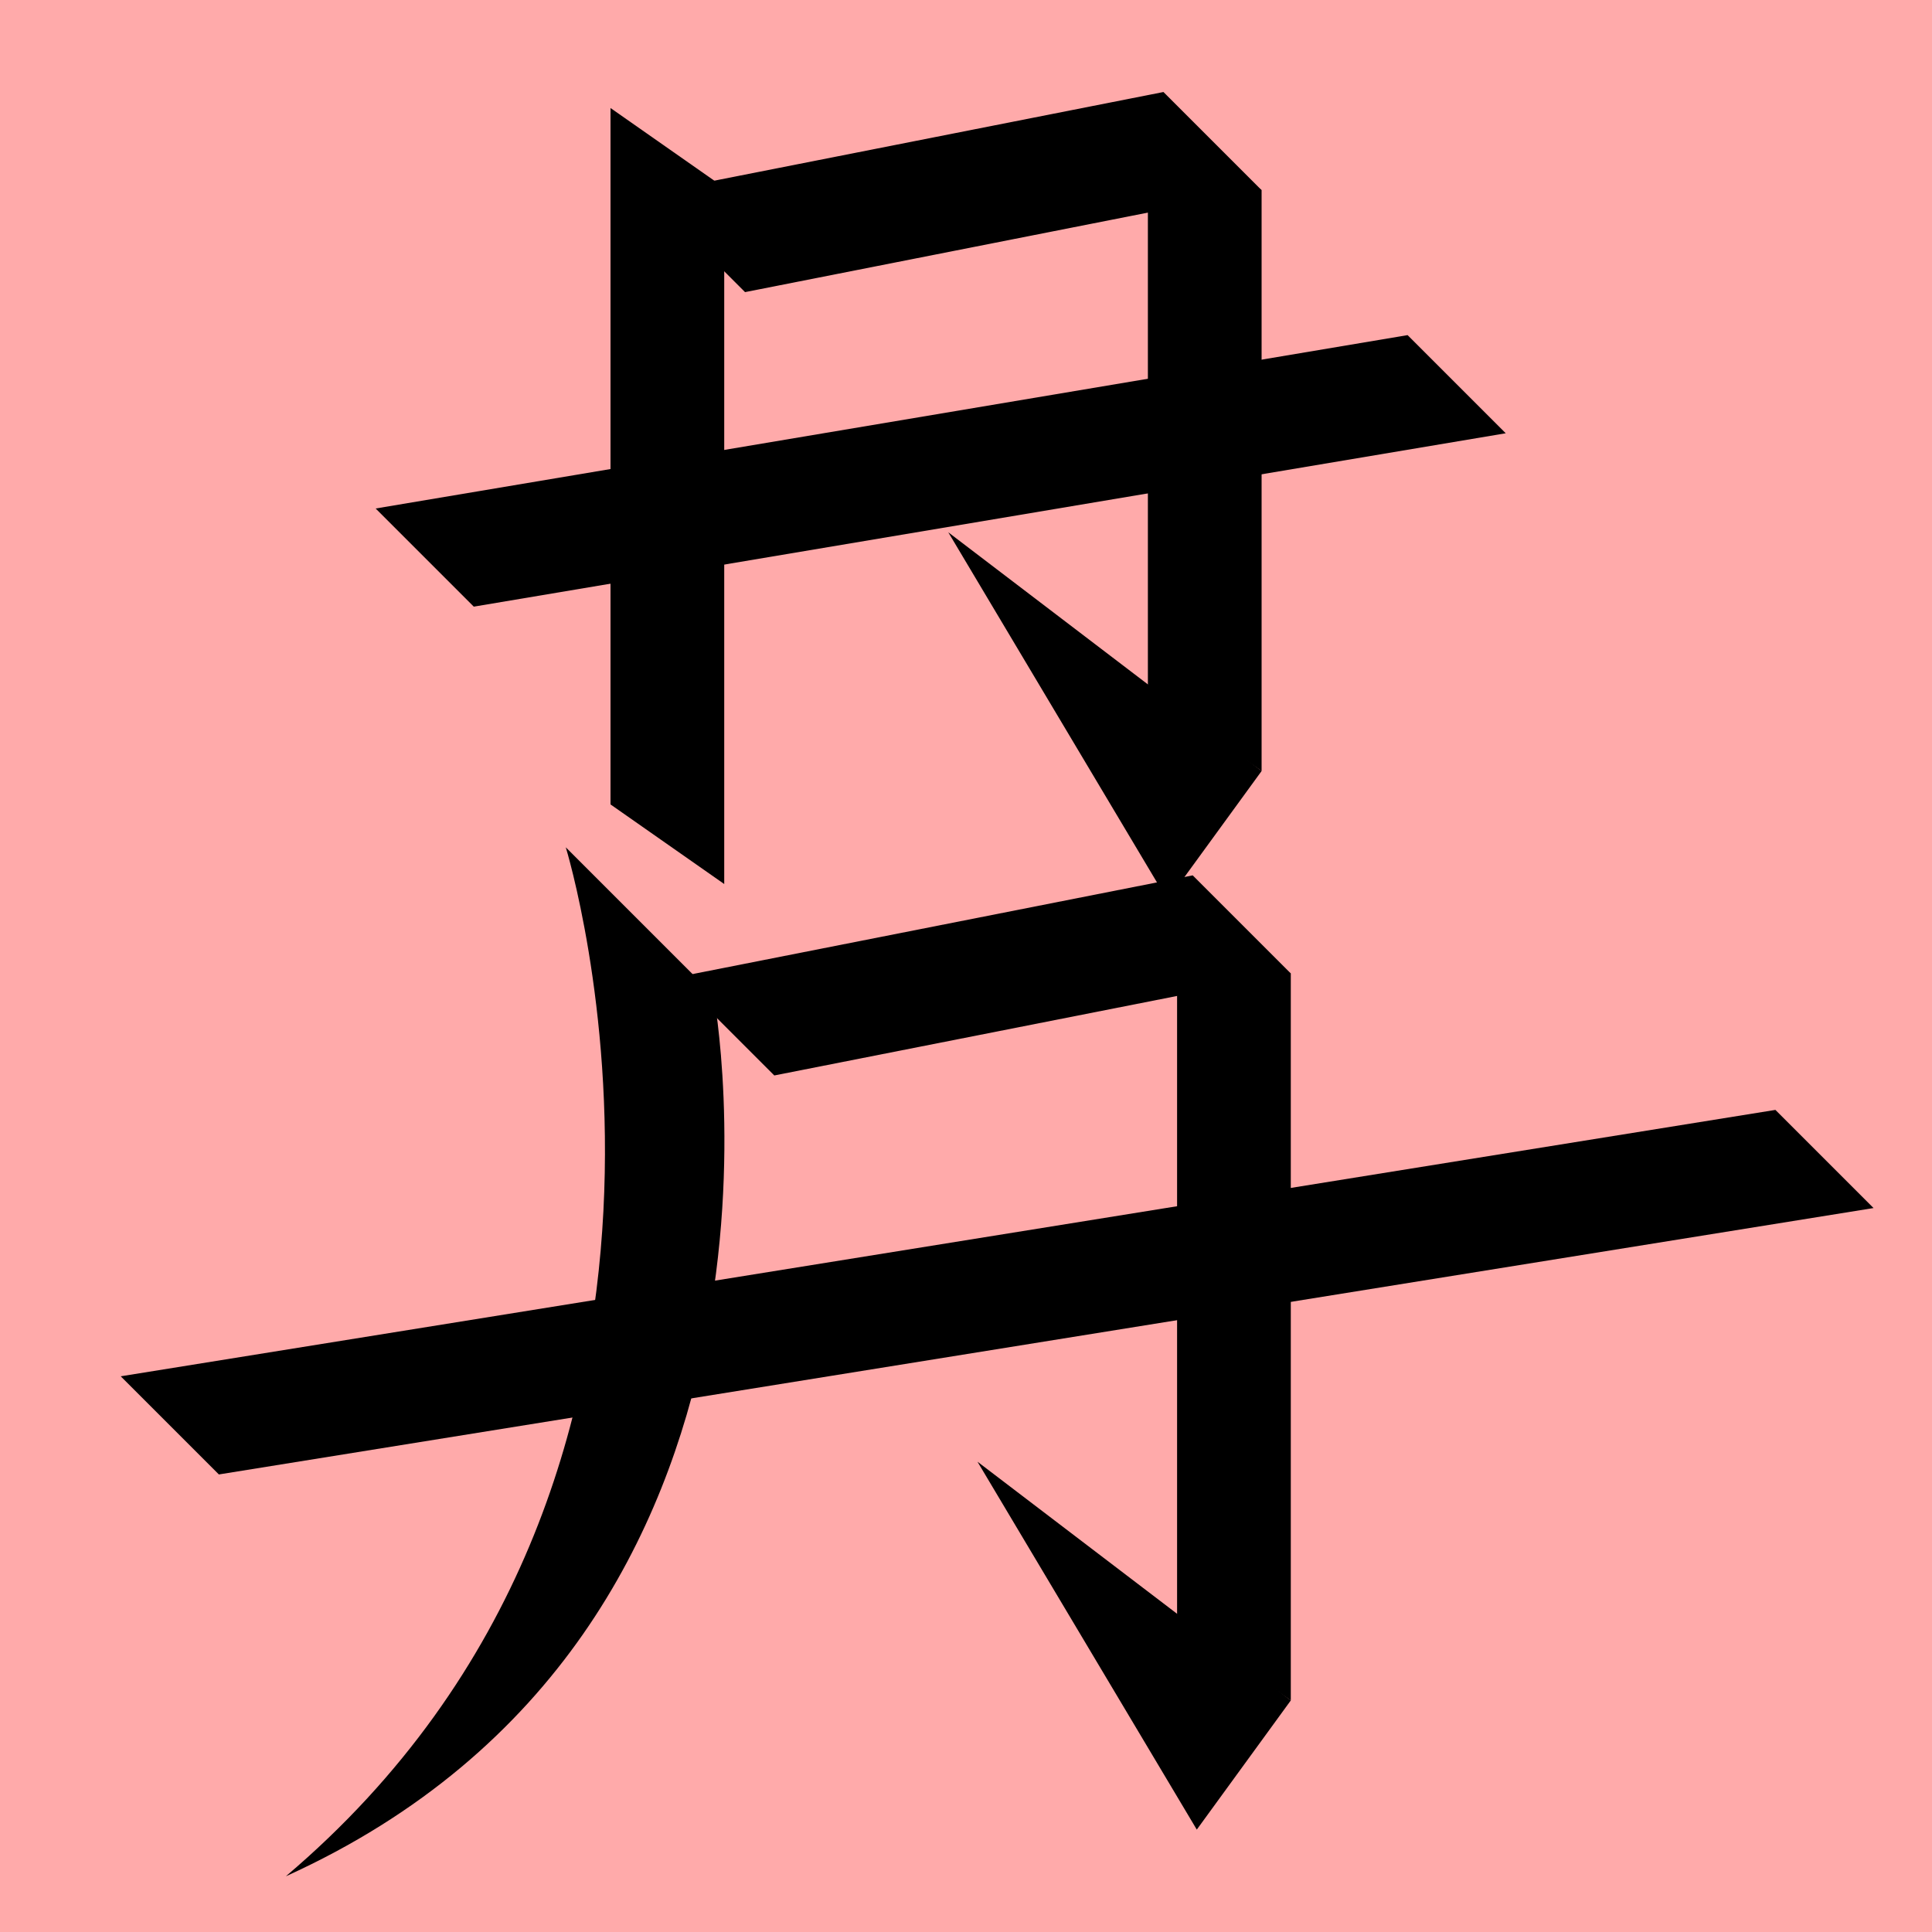 <?xml version="1.0" encoding="UTF-8" standalone="no"?>
<svg width="35mm" height="35mm" viewBox="0 0 35 35" version="1.1" id="svg9175" inkscape:version="1.2 (dc2aedaf03, 2022-05-15)" sodipodi:docname="来.svg" xmlns:inkscape="http://www.inkscape.org/namespaces/inkscape" xmlns:sodipodi="http://sodipodi.sourceforge.net/DTD/sodipodi-0.dtd" xmlns="http://www.w3.org/2000/svg" xmlns:svg="http://www.w3.org/2000/svg">
  <sodipodi:namedview id="namedview9177" pagecolor="#ffffff" bordercolor="#666666" borderopacity="1.0" inkscape:showpageshadow="2" inkscape:pageopacity="0.0" inkscape:pagecheckerboard="0" inkscape:deskcolor="#d1d1d1" inkscape:document-units="mm" showgrid="false" inkscape:zoom="0.72515432" inkscape:cx="364.74995" inkscape:cy="561.94935" inkscape:window-width="1920" inkscape:window-height="1001" inkscape:window-x="-9" inkscape:window-y="-9" inkscape:window-maximized="1" inkscape:current-layer="layer1"></sodipodi:namedview>
  <defs id="defs9172"></defs>
  <g inkscape:label="Layer 1" inkscape:groupmode="layer" id="layer1" transform="translate(-79.919 -222.946)">
    <rect style="fill:#ffaaaa;fill-opacity:1;stroke:none;stroke-width:0.908;stroke-linecap:square;stroke-dasharray:none;paint-order:fill markers stroke" id="rect53512-7" width="35" height="35" x="79.919" y="222.946" rx="0"></rect>
    <path style="fill:#000000;stroke:none;stroke-width:0.48px;stroke-linecap:butt;stroke-linejoin:miter;stroke-opacity:1" d="m 93.416,228.238 -1.778,-1.778 9.358,-1.847 1.778,1.778 z" id="path3279-5" sodipodi:nodetypes="ccccc"></path>
    <path style="fill:#000000;stroke:none;stroke-width:0.48px;stroke-linecap:butt;stroke-linejoin:miter;stroke-opacity:1" d="m 102.774,226.391 -2.06,-1.442 v 10.522 l 2.06,1.442 z" id="path3281-6" sodipodi:nodetypes="ccccc"></path>
    <path style="fill:#000000;stroke:none;stroke-width:0.48px;stroke-linecap:butt;stroke-linejoin:miter;stroke-opacity:1" d="m 97.098,232.589 3.973,6.665 1.703,-2.34 z" id="path3283-7" sodipodi:nodetypes="cccc"></path>
    <path style="fill:#000000;stroke:none;stroke-width:0.48px;stroke-linecap:butt;stroke-linejoin:miter;stroke-opacity:1" d="m 88.502,233.936 -1.778,-1.778 18.695,-3.141 1.778,1.778 z" id="path3285-1" sodipodi:nodetypes="ccccc"></path>
    <path style="fill:#000000;stroke:none;stroke-width:0.48px;stroke-linecap:butt;stroke-linejoin:miter;stroke-opacity:1" d="m 90.169,238.296 2.678,2.678 c 0,0 2.141,11.479 -7.75,15.963 8.579,-7.274 5.072,-18.64 5.072,-18.64 z" id="path6780" sodipodi:nodetypes="cccc"></path>
    <path style="fill:#000000;stroke:none;stroke-width:0.48px;stroke-linecap:butt;stroke-linejoin:miter;stroke-opacity:1" d="m 93.946,242.429 -1.778,-1.778 9.358,-1.847 1.778,1.778 z" id="path6782" sodipodi:nodetypes="ccccc"></path>
    <path style="fill:#000000;stroke:none;stroke-width:0.48px;stroke-linecap:butt;stroke-linejoin:miter;stroke-opacity:1" d="m 103.303,240.582 -2.06,-1.442 v 13.168 l 2.06,1.442 z" id="path6784" sodipodi:nodetypes="ccccc"></path>
    <path style="fill:#000000;stroke:none;stroke-width:0.48px;stroke-linecap:butt;stroke-linejoin:miter;stroke-opacity:1" d="m 97.627,249.426 3.973,6.665 1.703,-2.34 z" id="path6786" sodipodi:nodetypes="cccc"></path>
    <path style="fill:#000000;stroke:none;stroke-width:0.48px;stroke-linecap:butt;stroke-linejoin:miter;stroke-opacity:1" d="m 83.884,249.657 -1.778,-1.778 29.976,-4.826 1.778,1.778 z" id="path6788" sodipodi:nodetypes="ccccc"></path>
    <path style="fill:#000000;stroke:none;stroke-width:0.48px;stroke-linecap:butt;stroke-linejoin:miter;stroke-opacity:1" d="m 93.039,226.345 -2.06,-1.442 v 12.616 l 2.06,1.442 z" id="path6790" sodipodi:nodetypes="ccccc"></path>
  </g>
</svg>